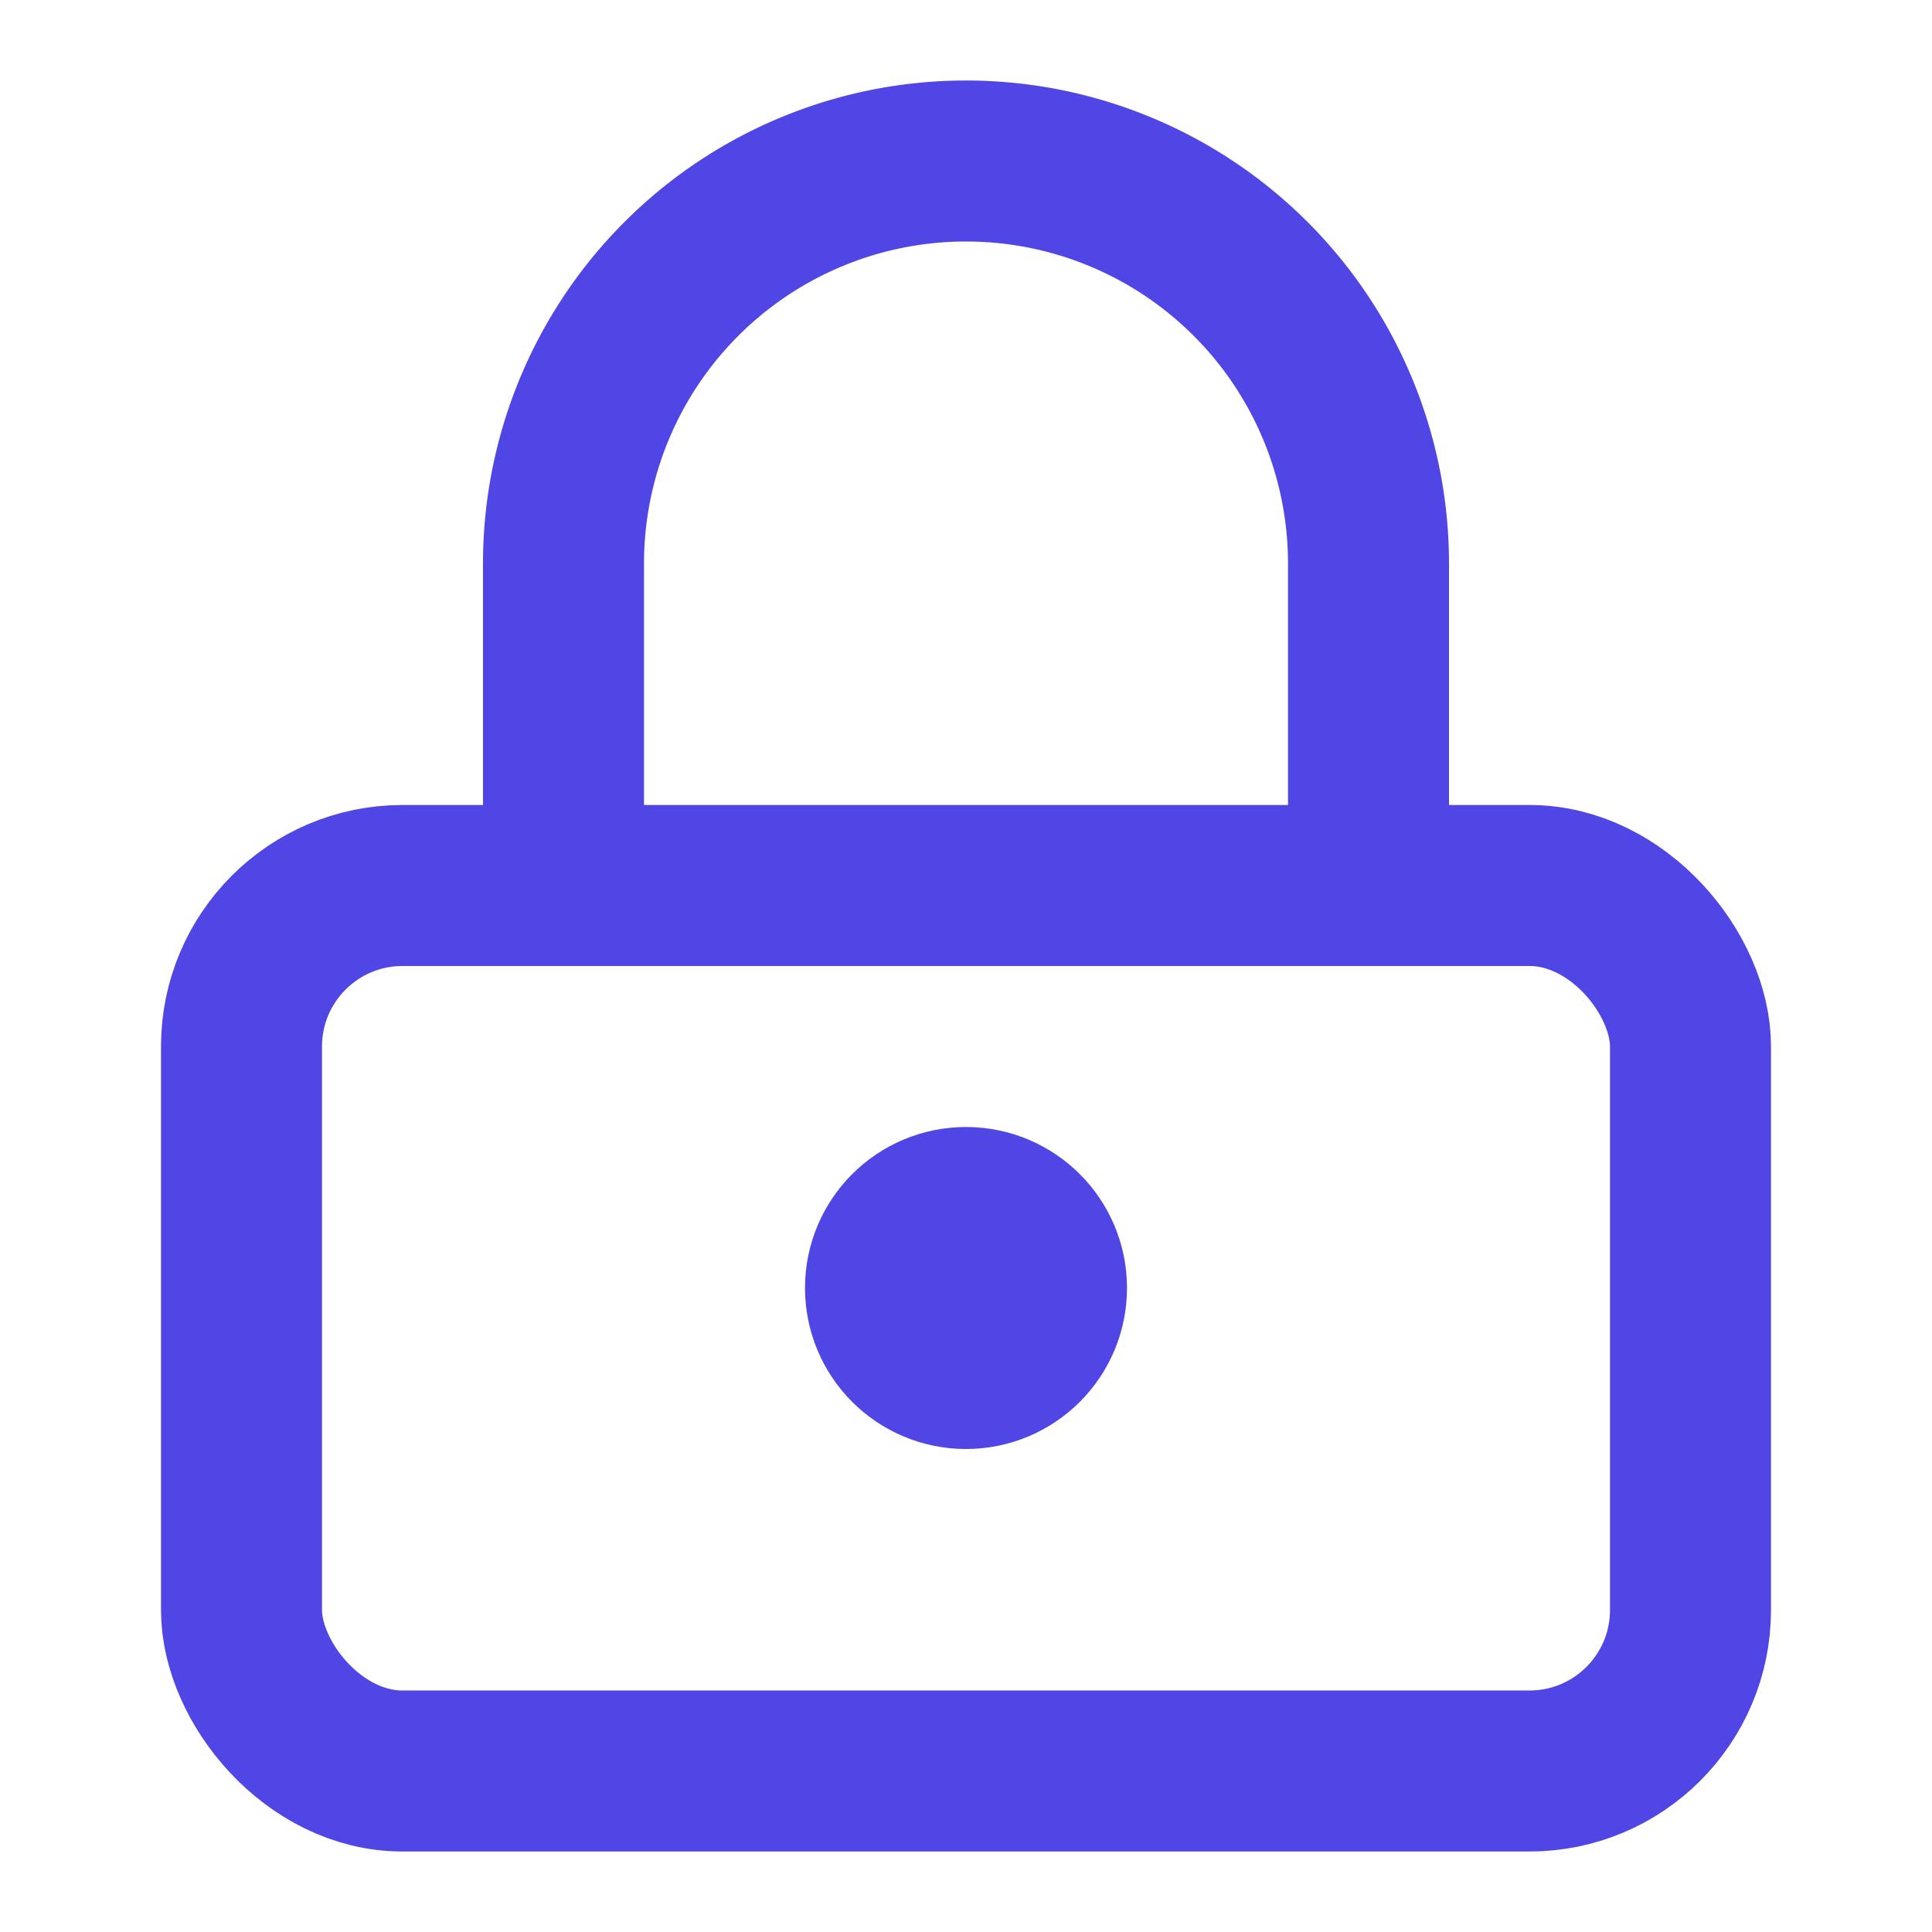 <svg xmlns="http://www.w3.org/2000/svg" viewBox="0 0 24 24" width="24" height="24" fill="none" stroke="#4f46e5" stroke-width="2" stroke-linecap="round" stroke-linejoin="round">
  <rect x="3" y="11" width="18" height="11" rx="2" ry="2"></rect>
  <path d="M7 11V7a5 5 0 0 1 10 0v4"></path>
  <circle cx="12" cy="16" r="1"></circle>
</svg>
